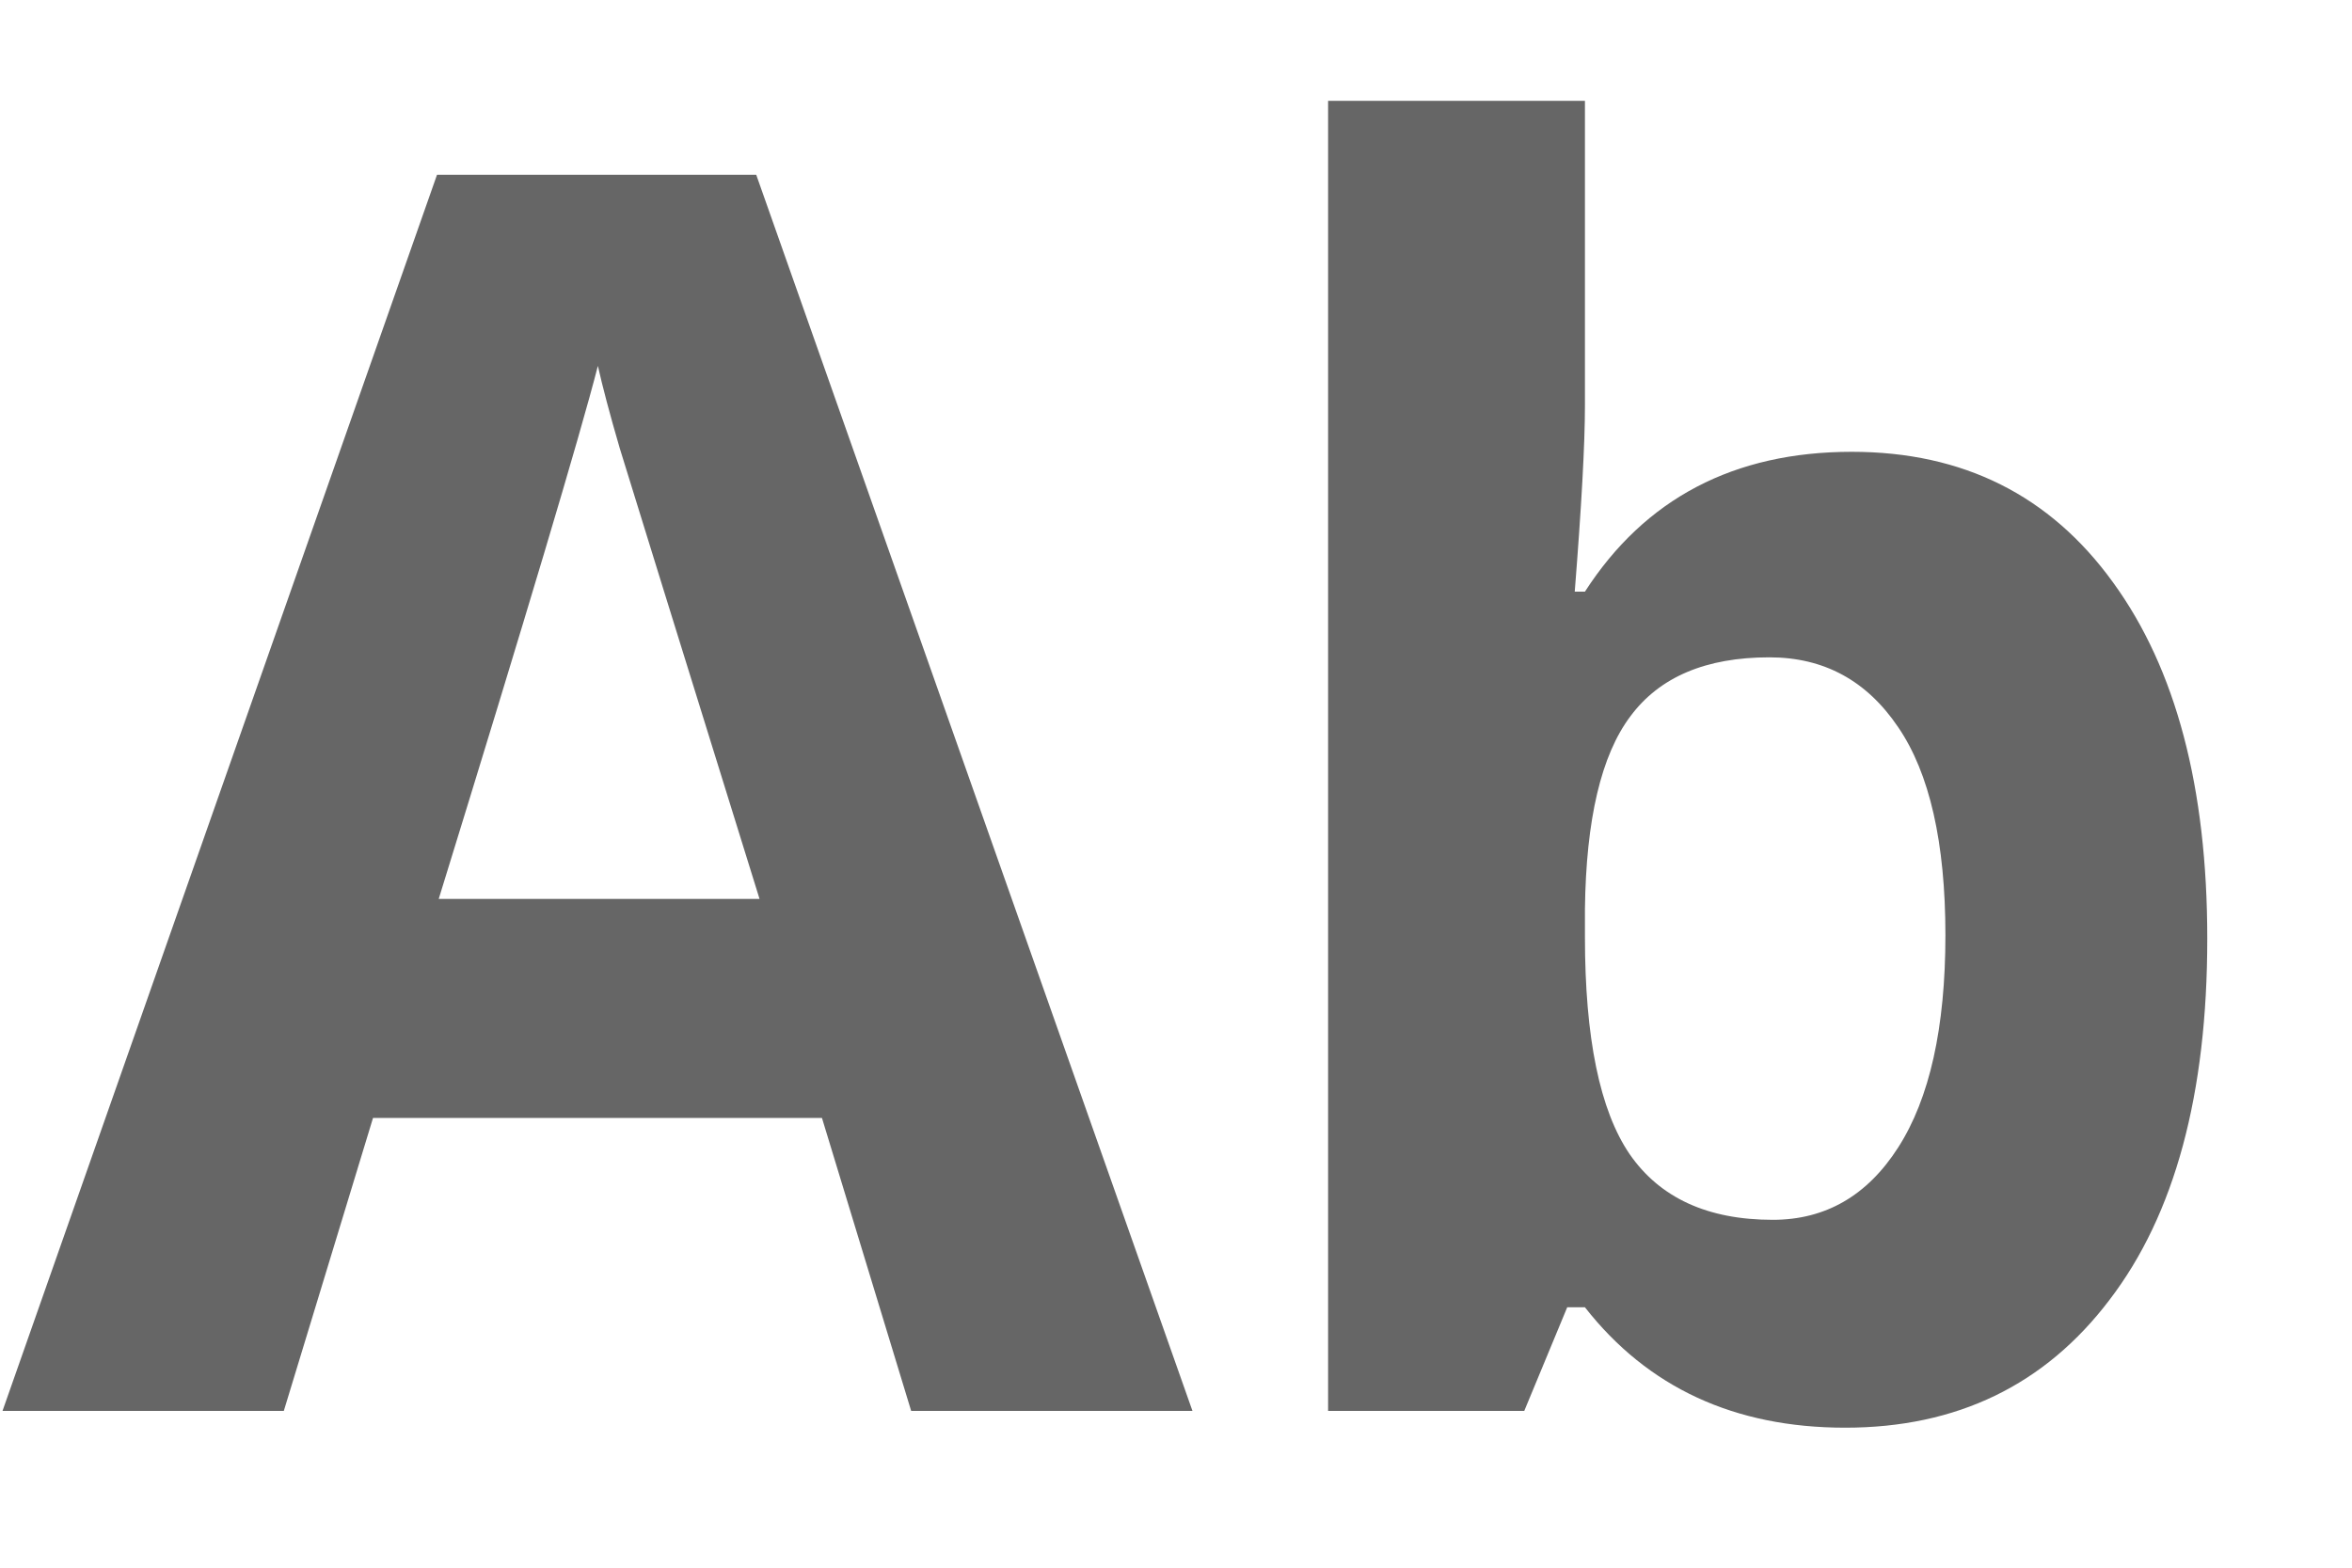<svg width="15" height="10" viewBox="0 0 15 10" fill="none" xmlns="http://www.w3.org/2000/svg">
<path d="M5.811 9L5.242 7.131H2.379L1.81 9H0.016L2.787 1.115H4.823L7.605 9H5.811ZM4.844 5.734C4.318 4.041 4.021 3.083 3.953 2.861C3.888 2.639 3.842 2.463 3.813 2.334C3.695 2.793 3.356 3.926 2.798 5.734H4.844ZM11.81 2.882C12.52 2.882 13.075 3.16 13.476 3.715C13.877 4.266 14.077 5.024 14.077 5.987C14.077 6.979 13.87 7.747 13.454 8.291C13.042 8.835 12.48 9.107 11.768 9.107C11.062 9.107 10.509 8.851 10.108 8.339H9.995L9.721 9H8.47V0.643H10.108V2.587C10.108 2.834 10.086 3.23 10.043 3.774H10.108C10.491 3.18 11.059 2.882 11.81 2.882ZM11.284 4.193C10.88 4.193 10.584 4.318 10.398 4.569C10.212 4.816 10.115 5.226 10.108 5.799V5.976C10.108 6.621 10.203 7.083 10.393 7.362C10.586 7.641 10.89 7.781 11.306 7.781C11.642 7.781 11.909 7.627 12.106 7.319C12.306 7.007 12.407 6.556 12.407 5.965C12.407 5.375 12.306 4.932 12.106 4.639C11.905 4.341 11.632 4.193 11.284 4.193Z" fill="#666666"/>
</svg>
